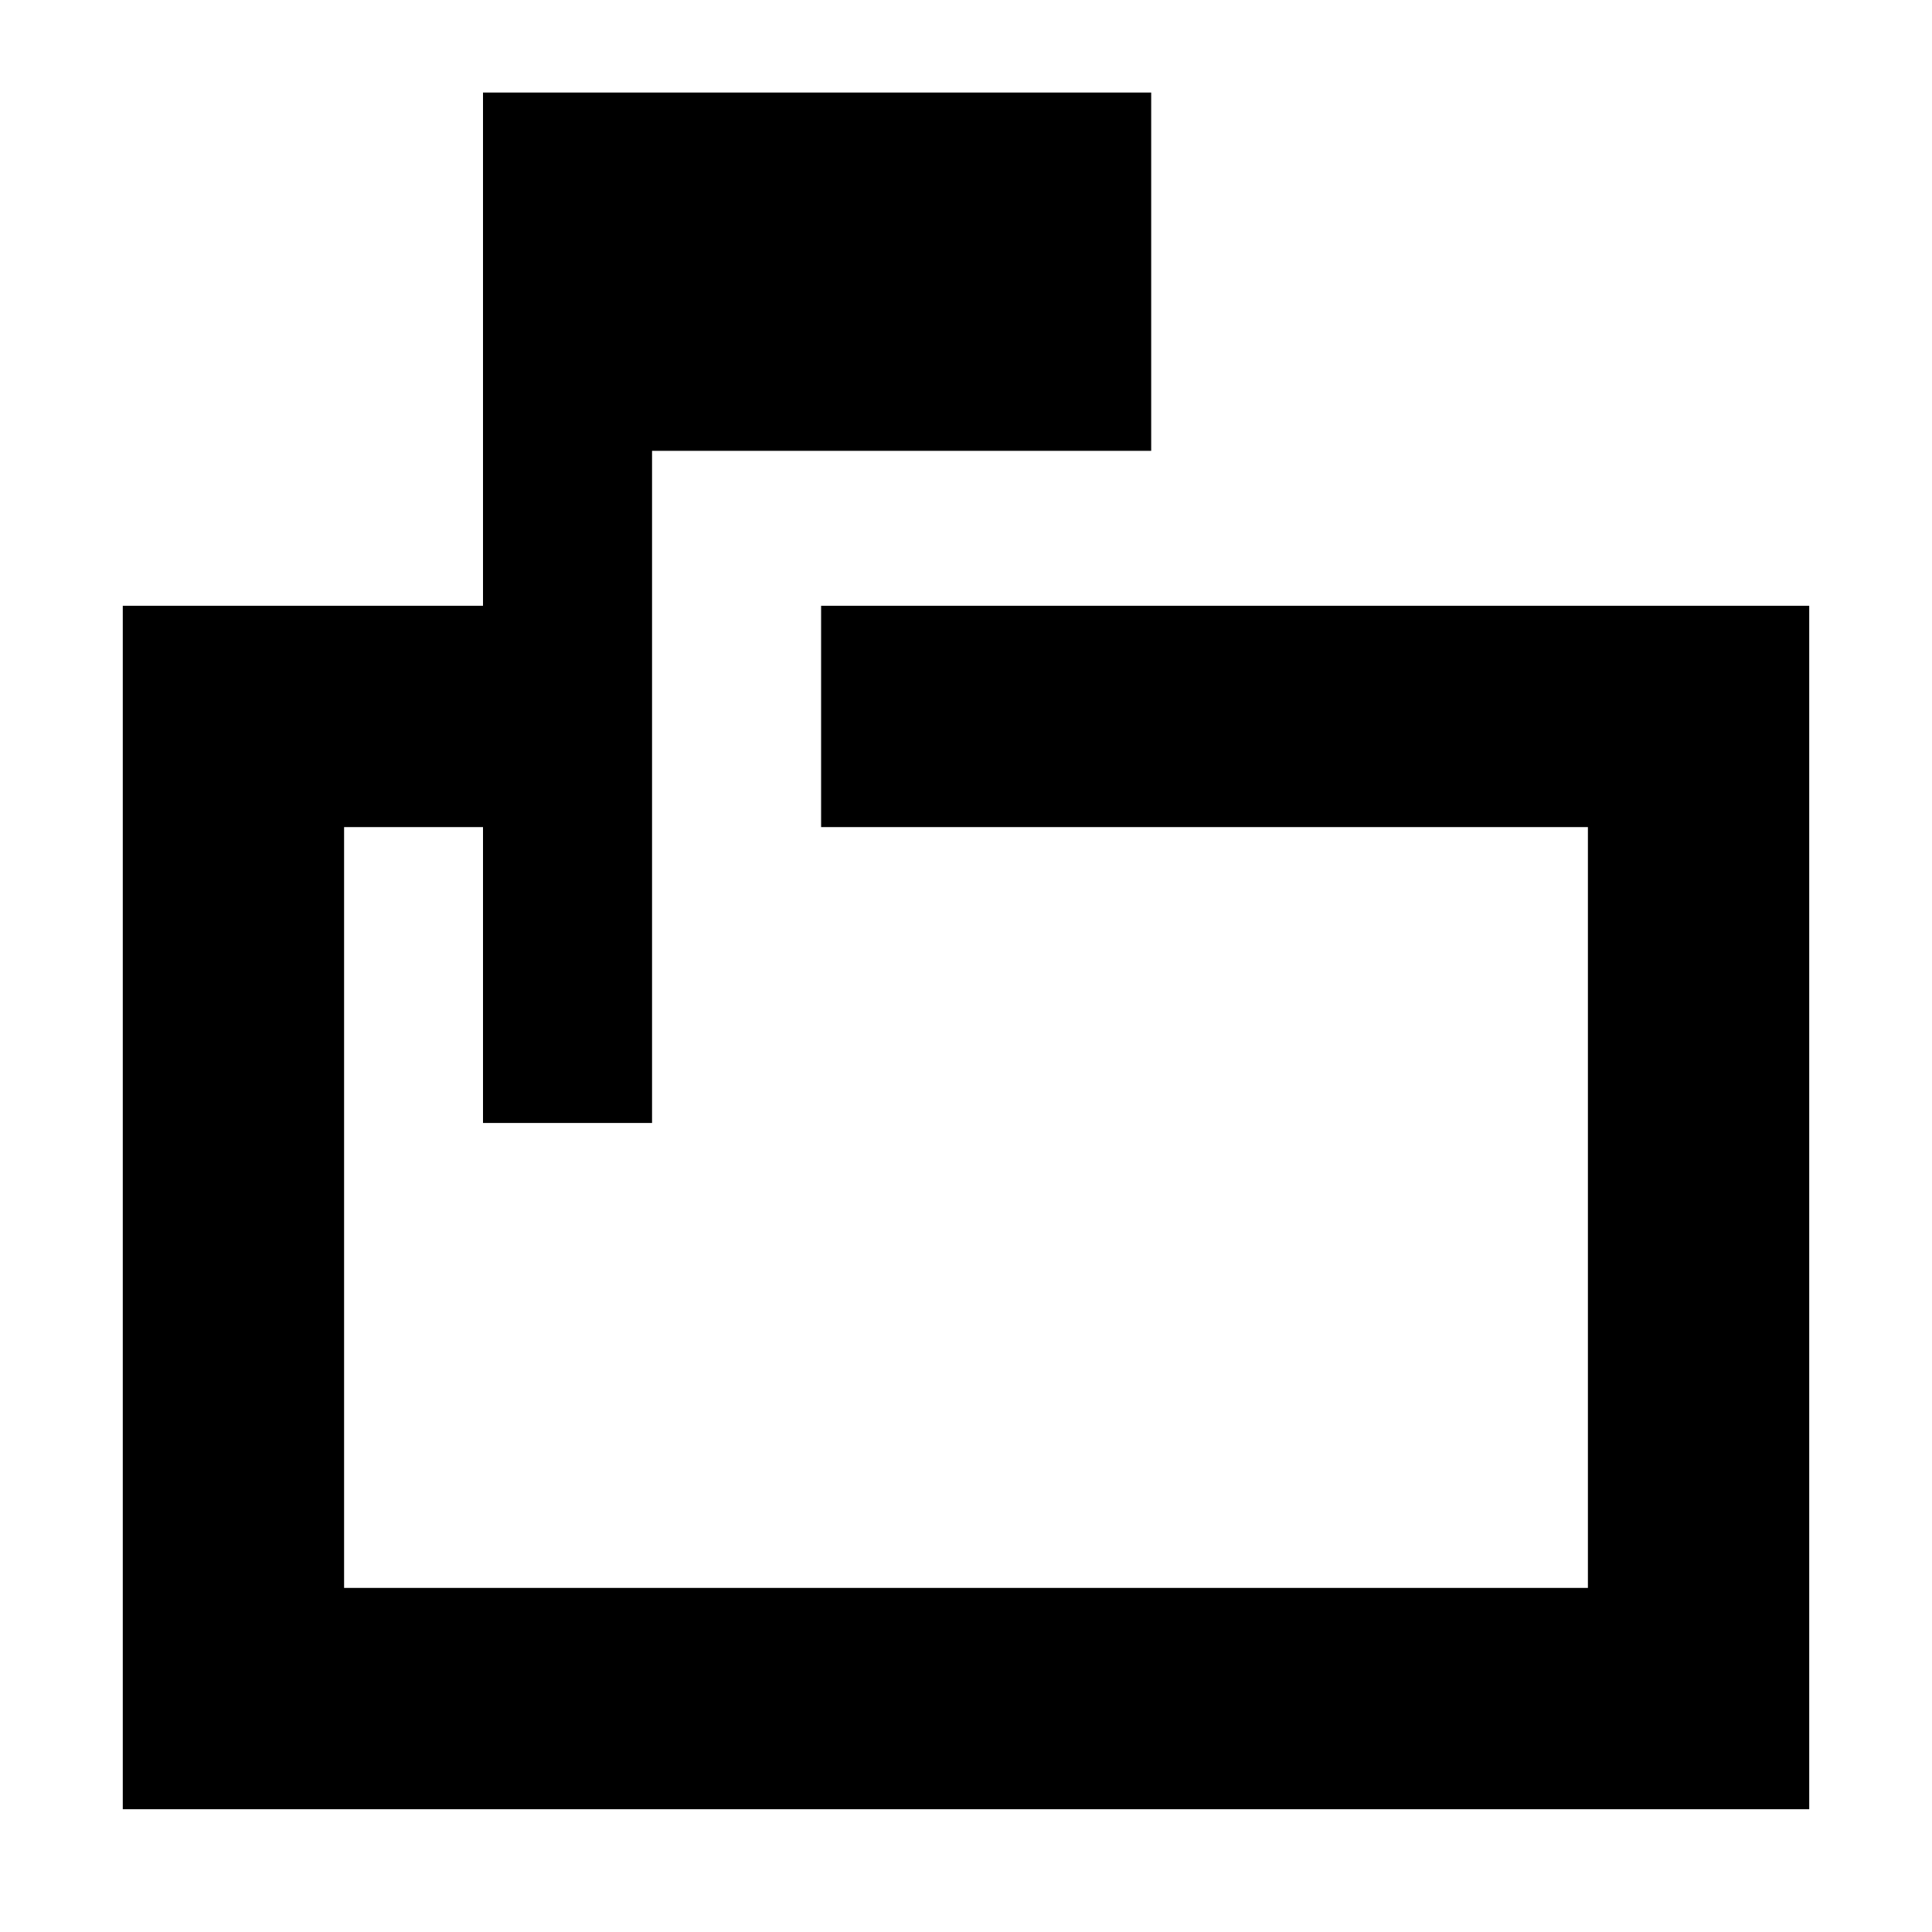 <svg xmlns="http://www.w3.org/2000/svg" height="20" width="20"><path d="M5 11.625V8.562H3.562v7.876h12.876V8.562H8.5V6.271h10.229v12.458H1.271V6.271H5V.958h6.917v3.709H6.75v6.958Zm-1.438 0V8.562v7.876-7.876 3.063Z"/></svg>